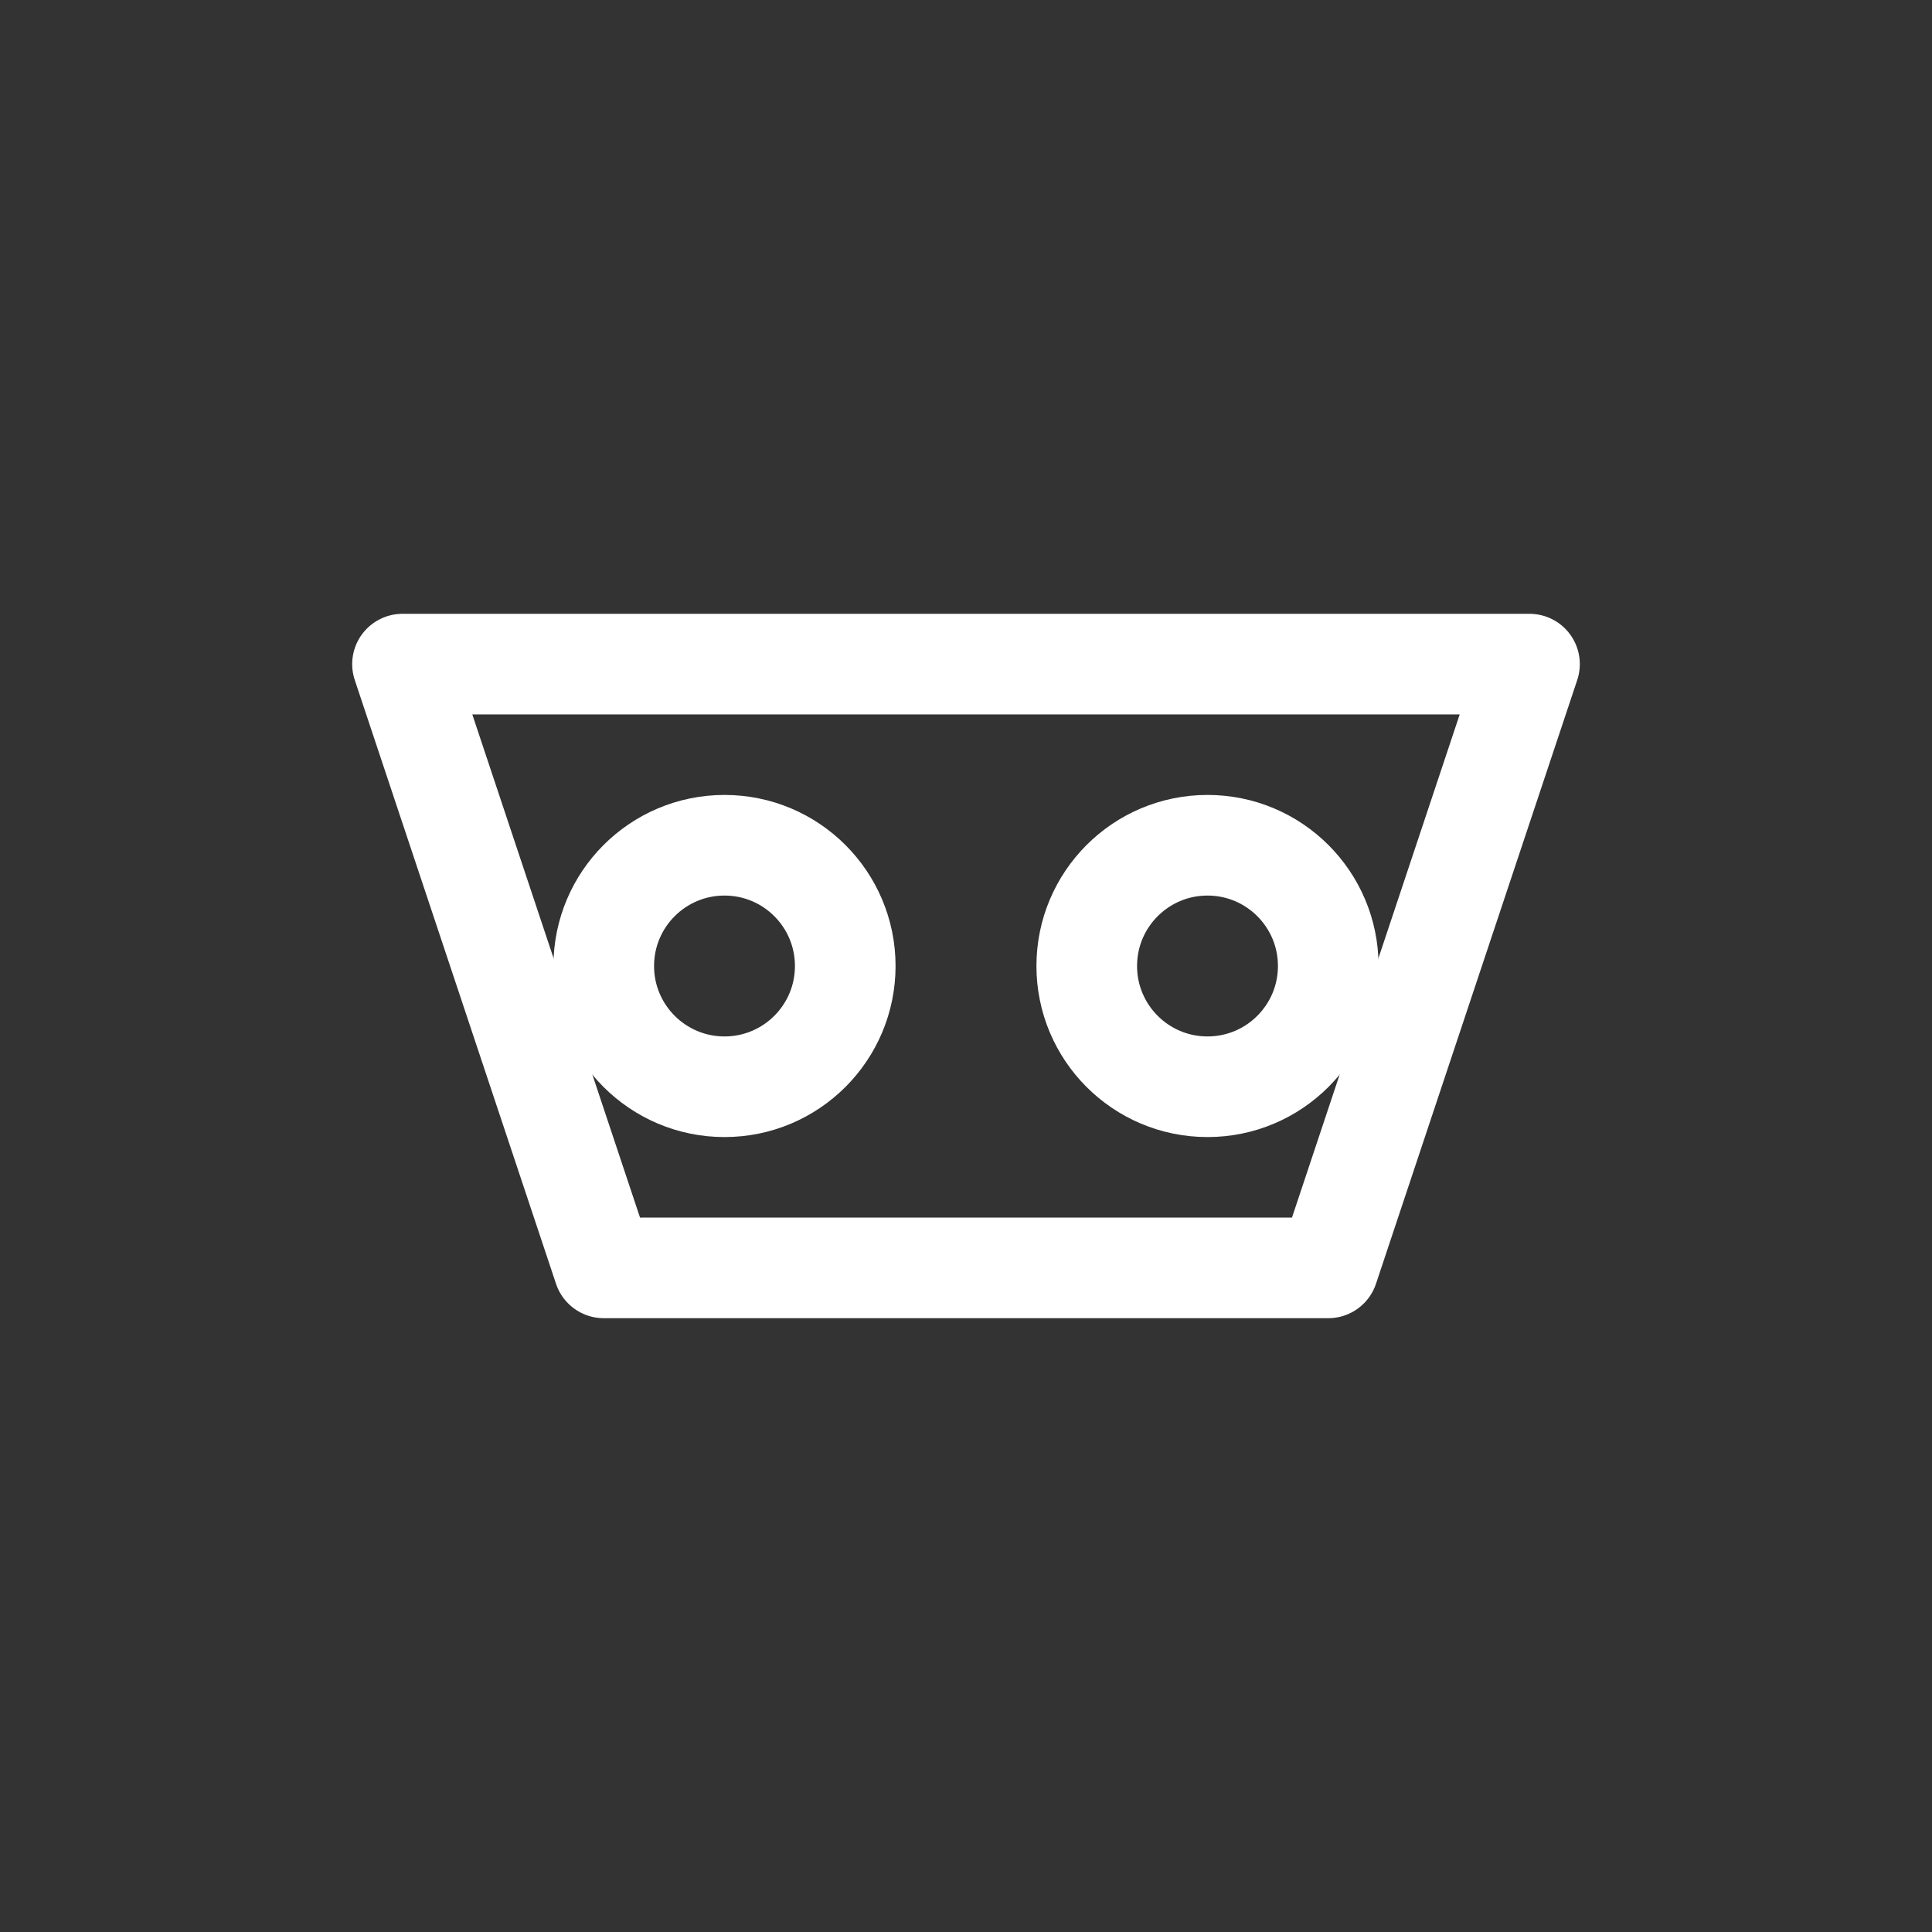 <svg width="96" height="96" viewBox="0 0 96 96" fill="none" xmlns="http://www.w3.org/2000/svg">
<rect x="0" y="0" width="96" height="96" fill="#333333" stroke="none"/>
<path d="M20 33H76L66 63H30L20 33Z" stroke="white" stroke-width="5" stroke-linecap="round" stroke-linejoin="round"/>
<path d="M36 54C39.314 54 42 51.314 42 48C42 44.686 39.314 42 36 42C32.686 42 30 44.686 30 48C30 51.314 32.686 54 36 54Z" stroke="white" stroke-width="5" stroke-linecap="round" stroke-linejoin="round"/>
<path d="M60 54C63.314 54 66 51.314 66 48C66 44.686 63.314 42 60 42C56.686 42 54 44.686 54 48C54 51.314 56.686 54 60 54Z" stroke="white" stroke-width="5" stroke-linecap="round" stroke-linejoin="round"/>
</svg>
